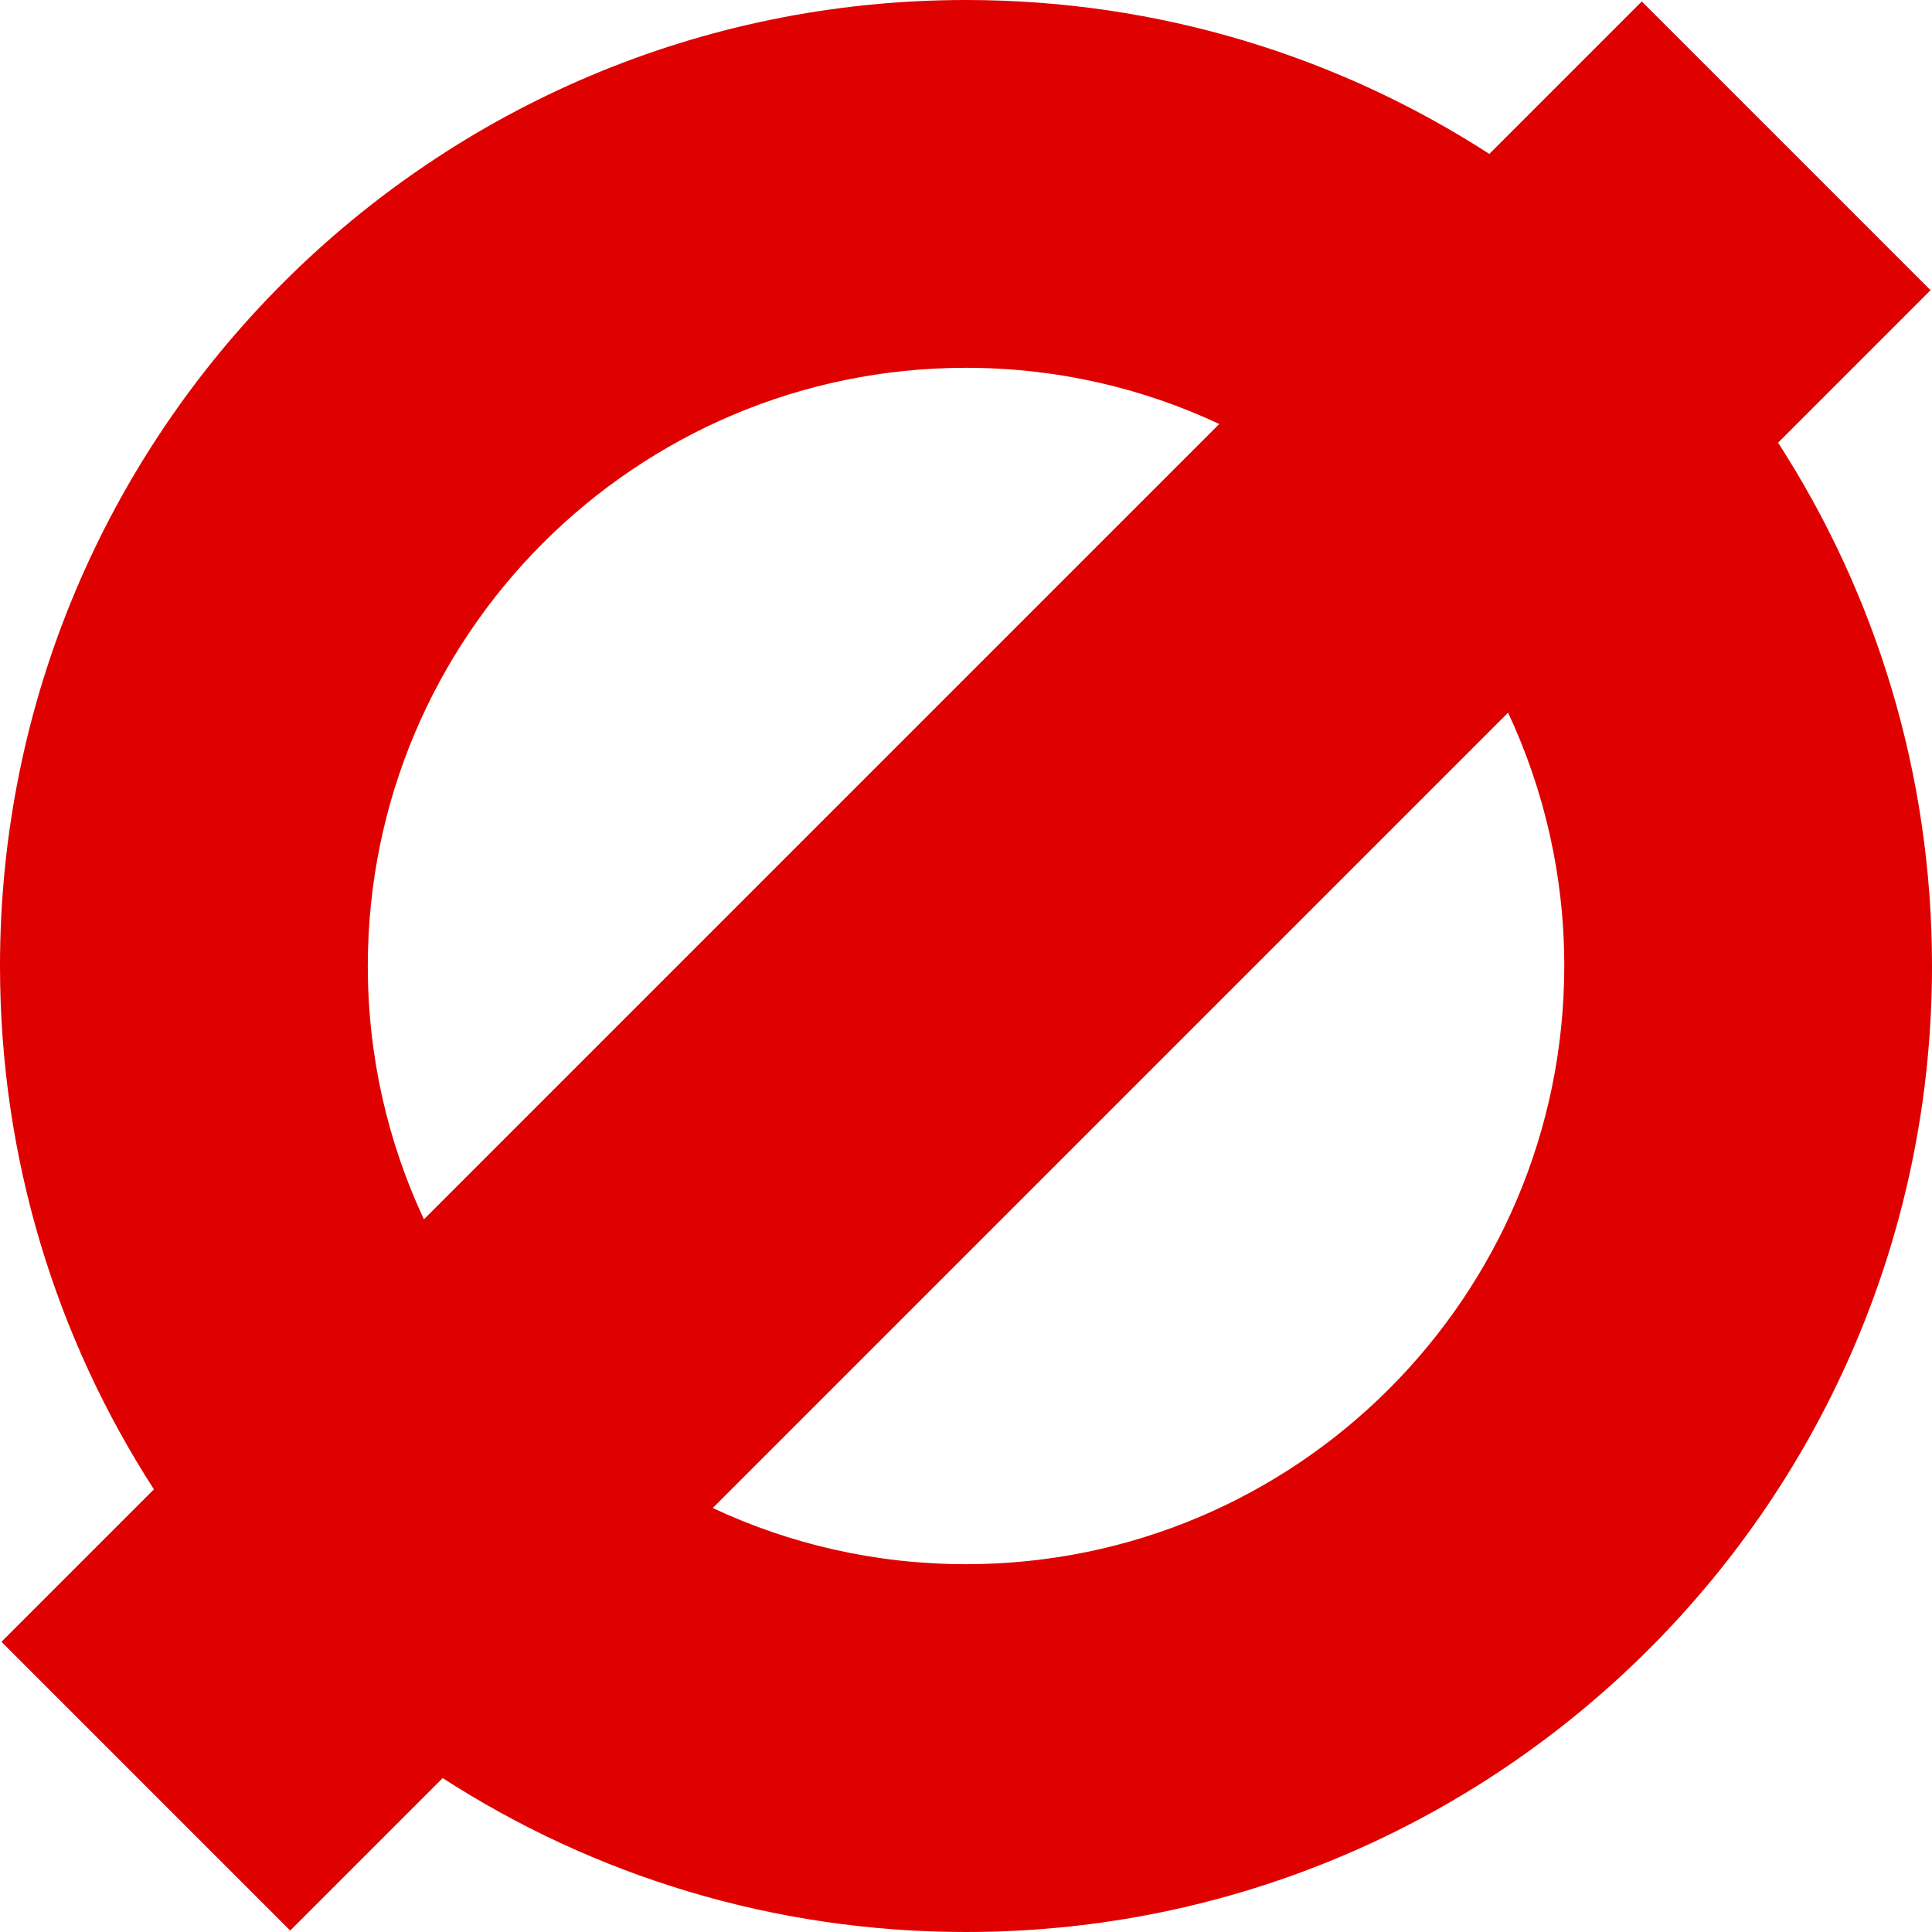 ﻿<?xml version="1.0" encoding="utf-8"?>
<svg version="1.1" xmlns:xlink="http://www.w3.org/1999/xlink" width="48px" height="48px" xmlns="http://www.w3.org/2000/svg">
  <defs>
    <pattern id="BGPattern" patternUnits="userSpaceOnUse" alignment="0 0" imageRepeat="None" />
    <mask fill="white" id="Clip7597">
      <path d="M 48 24  C 48 19.208  46.596 14.746  44.176 10.998  L 47.964 7.21  L 40.79 0.036  L 37.002 3.824  C 33.254 1.404  28.792 0  24 0  C 10.746 0  0 10.746  0 24  C 0 28.792  1.404 33.254  3.824 37.002  L 0.036 40.79  L 7.21 47.964  L 10.998 44.176  C 14.746 46.596  19.208 48  24 48  C 37.254 48  48 37.254  48 24  Z M 10.532 30.294  C 9.638 28.382  9.138 26.25  9.138 24  C 9.138 15.792  15.792 9.138  24 9.138  C 26.25 9.138  28.382 9.638  30.292 10.534  L 10.532 30.294  Z M 38.864 23.998  C 38.862 32.208  32.208 38.862  24 38.862  C 21.75 38.862  19.618 38.362  17.708 37.466  L 37.468 17.706  C 38.362 19.618  38.864 21.75  38.864 23.998  Z " fill-rule="evenodd" />
    </mask>
  </defs>
  <g>
    <path d="M 48 24  C 48 19.208  46.596 14.746  44.176 10.998  L 47.964 7.21  L 40.79 0.036  L 37.002 3.824  C 33.254 1.404  28.792 0  24 0  C 10.746 0  0 10.746  0 24  C 0 28.792  1.404 33.254  3.824 37.002  L 0.036 40.79  L 7.21 47.964  L 10.998 44.176  C 14.746 46.596  19.208 48  24 48  C 37.254 48  48 37.254  48 24  Z M 10.532 30.294  C 9.638 28.382  9.138 26.25  9.138 24  C 9.138 15.792  15.792 9.138  24 9.138  C 26.25 9.138  28.382 9.638  30.292 10.534  L 10.532 30.294  Z M 38.864 23.998  C 38.862 32.208  32.208 38.862  24 38.862  C 21.75 38.862  19.618 38.362  17.708 37.466  L 37.468 17.706  C 38.362 19.618  38.864 21.75  38.864 23.998  Z " fill-rule="nonzero" fill="rgba(223, 0, 0, 1)" stroke="none" class="fill" />
    <path d="M 48 24  C 48 19.208  46.596 14.746  44.176 10.998  L 47.964 7.21  L 40.79 0.036  L 37.002 3.824  C 33.254 1.404  28.792 0  24 0  C 10.746 0  0 10.746  0 24  C 0 28.792  1.404 33.254  3.824 37.002  L 0.036 40.79  L 7.21 47.964  L 10.998 44.176  C 14.746 46.596  19.208 48  24 48  C 37.254 48  48 37.254  48 24  Z " stroke-width="0" stroke-dasharray="0" stroke="rgba(255, 255, 255, 0)" fill="none" class="stroke" mask="url(#Clip7597)" />
    <path d="M 10.532 30.294  C 9.638 28.382  9.138 26.25  9.138 24  C 9.138 15.792  15.792 9.138  24 9.138  C 26.25 9.138  28.382 9.638  30.292 10.534  L 10.532 30.294  Z " stroke-width="0" stroke-dasharray="0" stroke="rgba(255, 255, 255, 0)" fill="none" class="stroke" mask="url(#Clip7597)" />
    <path d="M 38.864 23.998  C 38.862 32.208  32.208 38.862  24 38.862  C 21.75 38.862  19.618 38.362  17.708 37.466  L 37.468 17.706  C 38.362 19.618  38.864 21.75  38.864 23.998  Z " stroke-width="0" stroke-dasharray="0" stroke="rgba(255, 255, 255, 0)" fill="none" class="stroke" mask="url(#Clip7597)" />
  </g>
</svg>